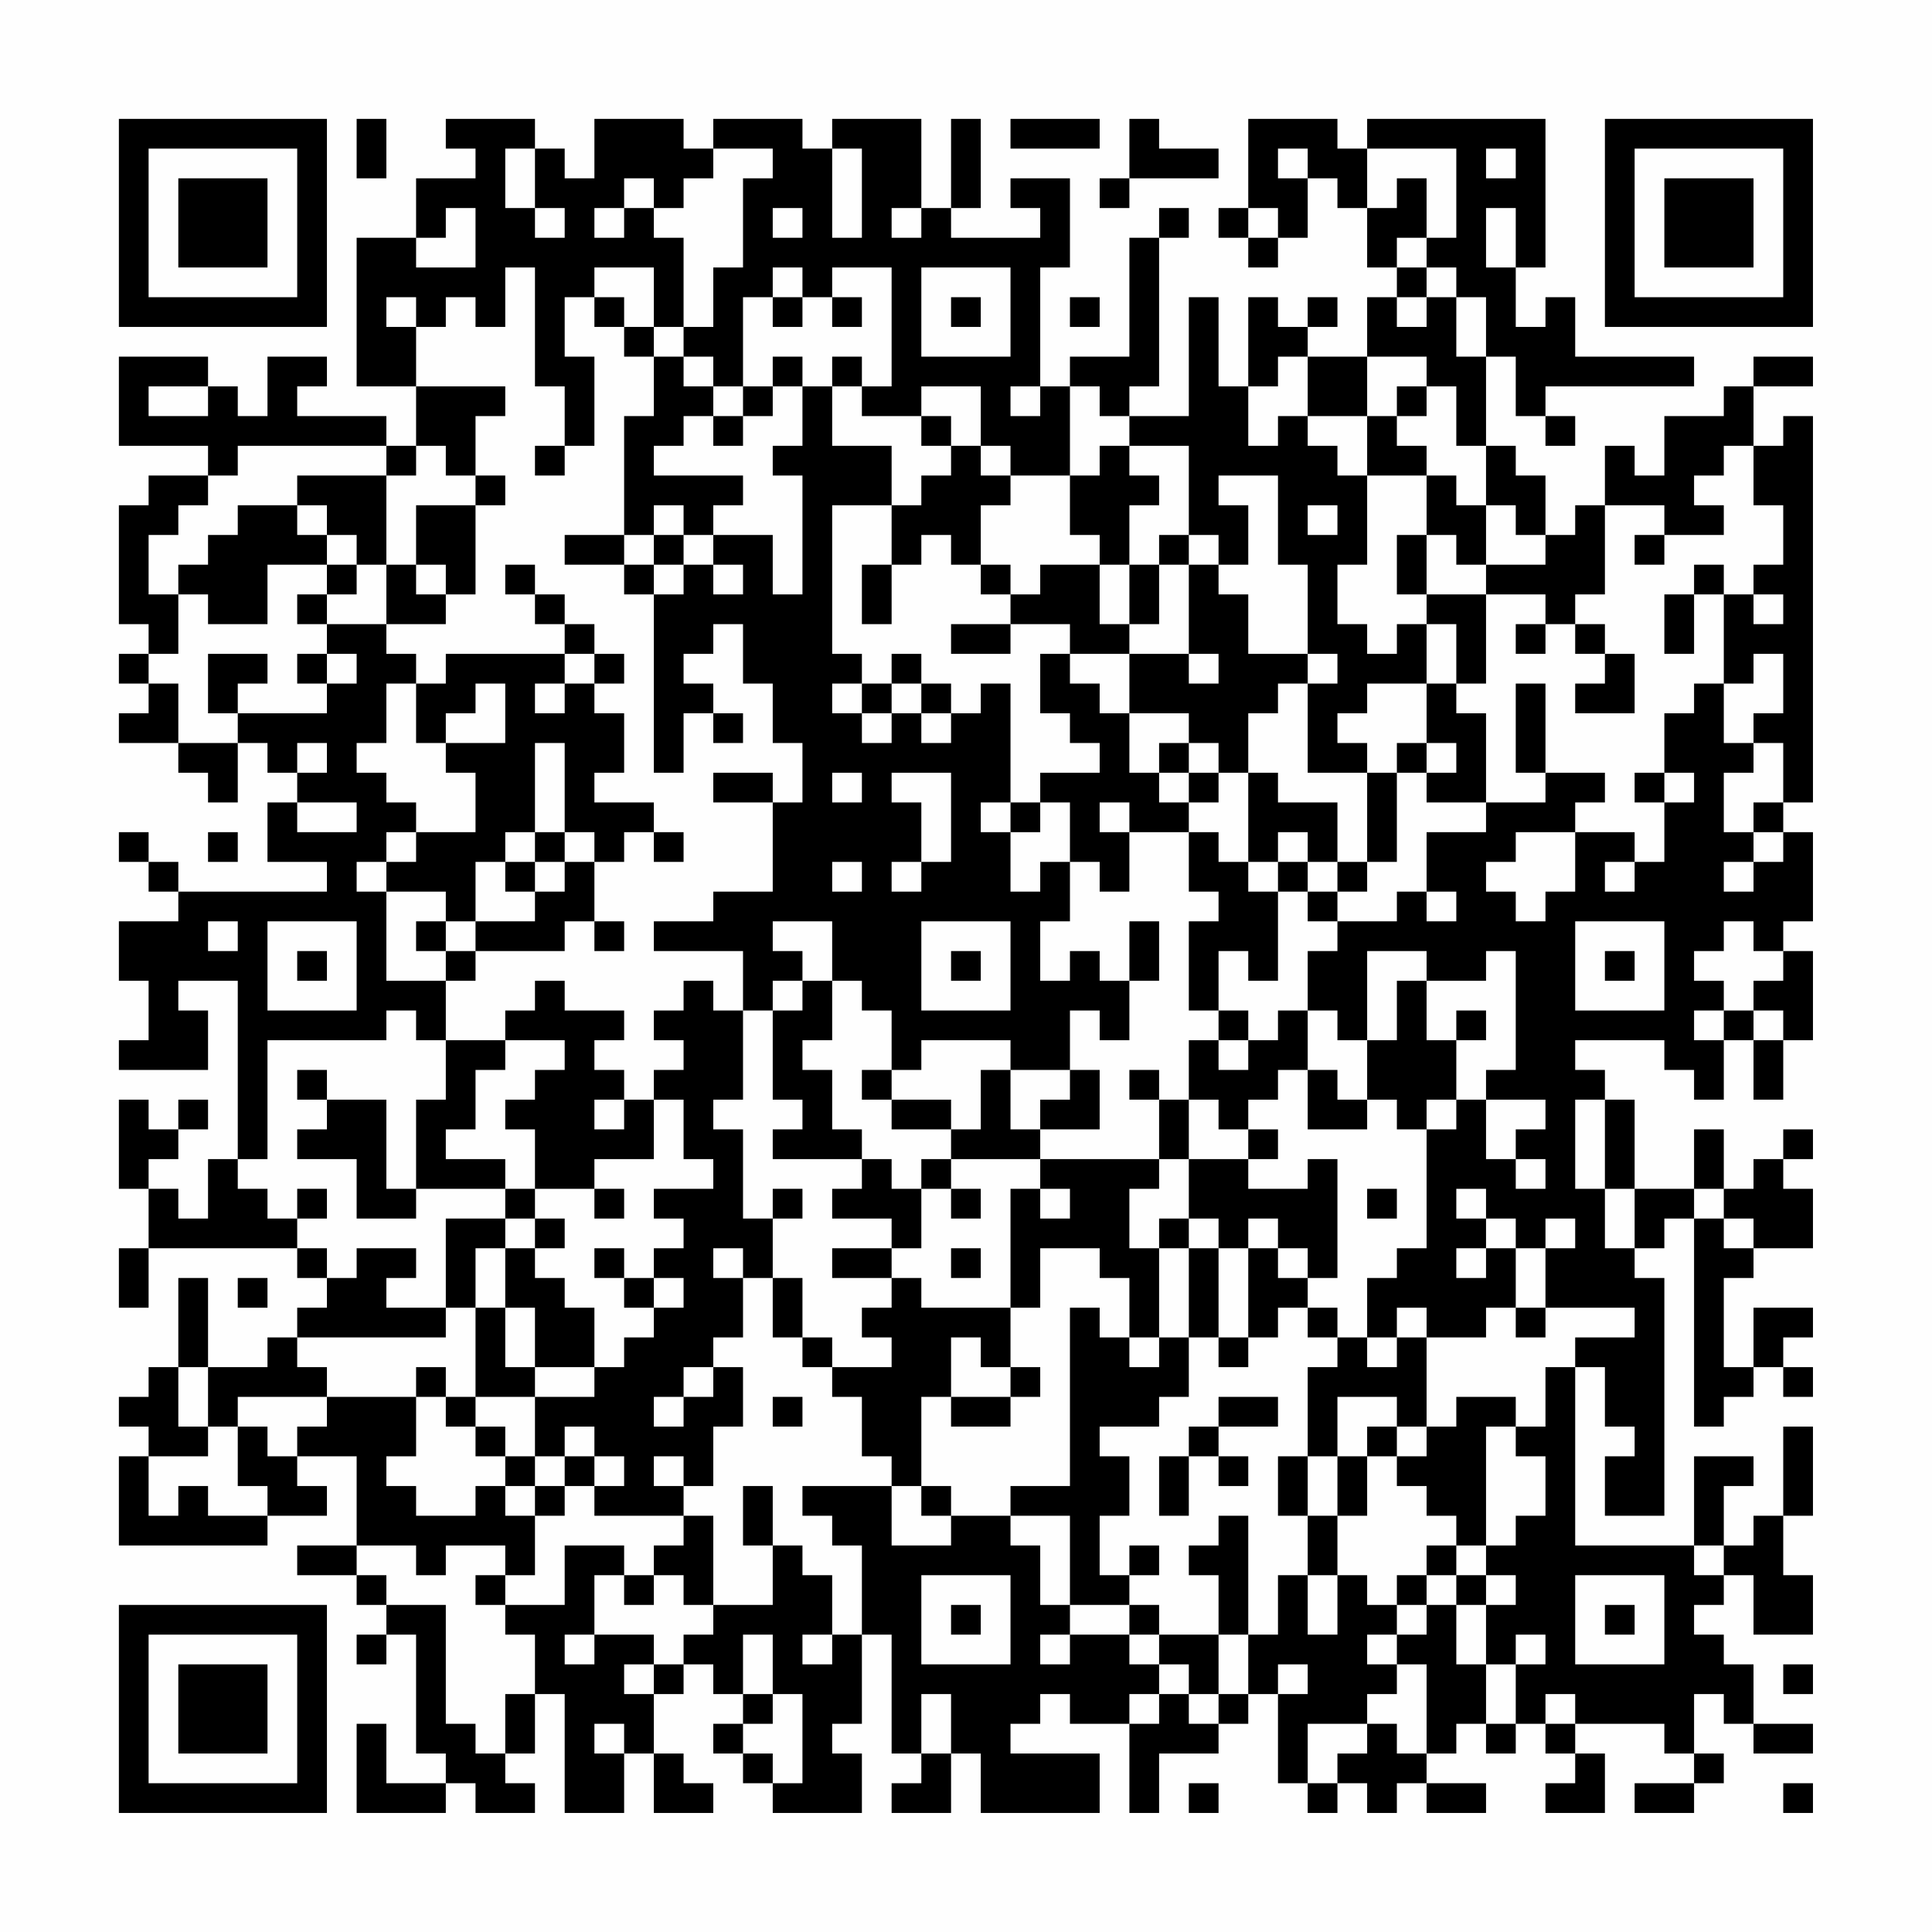 <?xml version="1.0" encoding="UTF-8"?>
<svg xmlns="http://www.w3.org/2000/svg" version="1.1" width="300" height="300" viewBox="0 0 300 300"><rect x="0" y="0" width="300" height="300" fill="#fefefe"/><g transform="scale(4.615)"><g transform="translate(4,4)"><path fill-rule="evenodd" d="M8 0L8 2L9 2L9 0ZM11 0L11 1L12 1L12 2L10 2L10 4L8 4L8 9L10 9L10 11L9 11L9 10L6 10L6 9L7 9L7 8L5 8L5 10L4 10L4 9L3 9L3 8L0 8L0 11L3 11L3 12L1 12L1 13L0 13L0 17L1 17L1 18L0 18L0 19L1 19L1 20L0 20L0 21L2 21L2 22L3 22L3 23L4 23L4 21L5 21L5 22L6 22L6 23L5 23L5 25L7 25L7 26L2 26L2 25L1 25L1 24L0 24L0 25L1 25L1 26L2 26L2 27L0 27L0 29L1 29L1 31L0 31L0 32L3 32L3 30L2 30L2 29L4 29L4 35L3 35L3 37L2 37L2 36L1 36L1 35L2 35L2 34L3 34L3 33L2 33L2 34L1 34L1 33L0 33L0 36L1 36L1 38L0 38L0 40L1 40L1 38L6 38L6 39L7 39L7 40L6 40L6 41L5 41L5 42L3 42L3 39L2 39L2 42L1 42L1 43L0 43L0 44L1 44L1 45L0 45L0 48L5 48L5 47L7 47L7 46L6 46L6 45L8 45L8 48L6 48L6 49L8 49L8 50L9 50L9 51L8 51L8 52L9 52L9 51L10 51L10 55L11 55L11 56L9 56L9 54L8 54L8 57L11 57L11 56L12 56L12 57L14 57L14 56L13 56L13 55L14 55L14 53L15 53L15 57L17 57L17 55L18 55L18 57L20 57L20 56L19 56L19 55L18 55L18 53L19 53L19 52L20 52L20 53L21 53L21 54L20 54L20 55L21 55L21 56L22 56L22 57L25 57L25 55L24 55L24 54L25 54L25 51L26 51L26 55L27 55L27 56L26 56L26 57L28 57L28 55L29 55L29 57L33 57L33 55L30 55L30 54L31 54L31 53L32 53L32 54L34 54L34 57L35 57L35 55L37 55L37 54L38 54L38 53L39 53L39 56L40 56L40 57L41 57L41 56L42 56L42 57L43 57L43 56L44 56L44 57L46 57L46 56L44 56L44 55L45 55L45 54L46 54L46 55L47 55L47 54L48 54L48 55L49 55L49 56L48 56L48 57L50 57L50 55L49 55L49 54L52 54L52 55L53 55L53 56L51 56L51 57L53 57L53 56L54 56L54 55L53 55L53 53L54 53L54 54L55 54L55 55L57 55L57 54L55 54L55 52L54 52L54 51L53 51L53 50L54 50L54 49L55 49L55 51L57 51L57 49L56 49L56 47L57 47L57 44L56 44L56 47L55 47L55 48L54 48L54 46L55 46L55 45L53 45L53 48L49 48L49 42L50 42L50 44L51 44L51 45L50 45L50 47L52 47L52 39L51 39L51 38L52 38L52 37L53 37L53 44L54 44L54 43L55 43L55 42L56 42L56 43L57 43L57 42L56 42L56 41L57 41L57 40L55 40L55 42L54 42L54 39L55 39L55 38L57 38L57 36L56 36L56 35L57 35L57 34L56 34L56 35L55 35L55 36L54 36L54 34L53 34L53 36L51 36L51 33L50 33L50 32L49 32L49 31L52 31L52 32L53 32L53 33L54 33L54 31L55 31L55 33L56 33L56 31L57 31L57 28L56 28L56 27L57 27L57 24L56 24L56 23L57 23L57 10L56 10L56 11L55 11L55 9L57 9L57 8L55 8L55 9L54 9L54 10L52 10L52 12L51 12L51 11L50 11L50 13L49 13L49 14L48 14L48 12L47 12L47 11L46 11L46 8L47 8L47 10L48 10L48 11L49 11L49 10L48 10L48 9L53 9L53 8L49 8L49 6L48 6L48 7L47 7L47 5L48 5L48 0L42 0L42 1L41 1L41 0L38 0L38 3L37 3L37 4L38 4L38 5L39 5L39 4L40 4L40 2L41 2L41 3L42 3L42 5L43 5L43 6L42 6L42 8L40 8L40 7L41 7L41 6L40 6L40 7L39 7L39 6L38 6L38 9L37 9L37 6L36 6L36 10L34 10L34 9L35 9L35 4L36 4L36 3L35 3L35 4L34 4L34 8L32 8L32 9L31 9L31 5L32 5L32 2L30 2L30 3L31 3L31 4L28 4L28 3L29 3L29 0L28 0L28 3L27 3L27 0L24 0L24 1L23 1L23 0L20 0L20 1L19 1L19 0L16 0L16 2L15 2L15 1L14 1L14 0ZM30 0L30 1L33 1L33 0ZM34 0L34 2L33 2L33 3L34 3L34 2L37 2L37 1L35 1L35 0ZM13 1L13 3L14 3L14 4L15 4L15 3L14 3L14 1ZM20 1L20 2L19 2L19 3L18 3L18 2L17 2L17 3L16 3L16 4L17 4L17 3L18 3L18 4L19 4L19 7L18 7L18 5L16 5L16 6L15 6L15 8L16 8L16 11L15 11L15 9L14 9L14 5L13 5L13 7L12 7L12 6L11 6L11 7L10 7L10 6L9 6L9 7L10 7L10 9L13 9L13 10L12 10L12 12L11 12L11 11L10 11L10 12L9 12L9 11L4 11L4 12L3 12L3 13L2 13L2 14L1 14L1 16L2 16L2 18L1 18L1 19L2 19L2 21L4 21L4 20L7 20L7 19L8 19L8 18L7 18L7 17L9 17L9 18L10 18L10 19L9 19L9 21L8 21L8 22L9 22L9 23L10 23L10 24L9 24L9 25L8 25L8 26L9 26L9 29L11 29L11 31L10 31L10 30L9 30L9 31L5 31L5 35L4 35L4 36L5 36L5 37L6 37L6 38L7 38L7 39L8 39L8 38L10 38L10 39L9 39L9 40L11 40L11 41L6 41L6 42L7 42L7 43L4 43L4 44L3 44L3 42L2 42L2 44L3 44L3 45L1 45L1 47L2 47L2 46L3 46L3 47L5 47L5 46L4 46L4 44L5 44L5 45L6 45L6 44L7 44L7 43L10 43L10 45L9 45L9 46L10 46L10 47L12 47L12 46L13 46L13 47L14 47L14 49L13 49L13 48L11 48L11 49L10 49L10 48L8 48L8 49L9 49L9 50L11 50L11 54L12 54L12 55L13 55L13 53L14 53L14 51L13 51L13 50L15 50L15 48L17 48L17 49L16 49L16 51L15 51L15 52L16 52L16 51L18 51L18 52L17 52L17 53L18 53L18 52L19 52L19 51L20 51L20 50L22 50L22 48L23 48L23 49L24 49L24 51L23 51L23 52L24 52L24 51L25 51L25 48L24 48L24 47L23 47L23 46L26 46L26 48L28 48L28 47L30 47L30 48L31 48L31 50L32 50L32 51L31 51L31 52L32 52L32 51L34 51L34 52L35 52L35 53L34 53L34 54L35 54L35 53L36 53L36 54L37 54L37 53L38 53L38 51L39 51L39 49L40 49L40 51L41 51L41 49L42 49L42 50L43 50L43 51L42 51L42 52L43 52L43 53L42 53L42 54L40 54L40 56L41 56L41 55L42 55L42 54L43 54L43 55L44 55L44 52L43 52L43 51L44 51L44 50L45 50L45 52L46 52L46 54L47 54L47 52L48 52L48 51L47 51L47 52L46 52L46 50L47 50L47 49L46 49L46 48L47 48L47 47L48 47L48 45L47 45L47 44L48 44L48 42L49 42L49 41L51 41L51 40L48 40L48 38L49 38L49 37L48 37L48 38L47 38L47 37L46 37L46 36L45 36L45 37L46 37L46 38L45 38L45 39L46 39L46 38L47 38L47 40L46 40L46 41L44 41L44 40L43 40L43 41L42 41L42 39L43 39L43 38L44 38L44 34L45 34L45 33L46 33L46 35L47 35L47 36L48 36L48 35L47 35L47 34L48 34L48 33L46 33L46 32L47 32L47 28L46 28L46 29L44 29L44 28L42 28L42 31L41 31L41 30L40 30L40 28L41 28L41 27L43 27L43 26L44 26L44 27L45 27L45 26L44 26L44 24L46 24L46 23L48 23L48 22L50 22L50 23L49 23L49 24L47 24L47 25L46 25L46 26L47 26L47 27L48 27L48 26L49 26L49 24L51 24L51 25L50 25L50 26L51 26L51 25L52 25L52 23L53 23L53 22L52 22L52 20L53 20L53 19L54 19L54 21L55 21L55 22L54 22L54 24L55 24L55 25L54 25L54 26L55 26L55 25L56 25L56 24L55 24L55 23L56 23L56 21L55 21L55 20L56 20L56 18L55 18L55 19L54 19L54 16L55 16L55 17L56 17L56 16L55 16L55 15L56 15L56 13L55 13L55 11L54 11L54 12L53 12L53 13L54 13L54 14L52 14L52 13L50 13L50 16L49 16L49 17L48 17L48 16L46 16L46 15L48 15L48 14L47 14L47 13L46 13L46 11L45 11L45 9L44 9L44 8L42 8L42 10L40 10L40 8L39 8L39 9L38 9L38 11L39 11L39 10L40 10L40 11L41 11L41 12L42 12L42 15L41 15L41 17L42 17L42 18L43 18L43 17L44 17L44 19L42 19L42 20L41 20L41 21L42 21L42 22L40 22L40 19L41 19L41 18L40 18L40 15L39 15L39 12L37 12L37 13L38 13L38 15L37 15L37 14L36 14L36 11L34 11L34 10L33 10L33 9L32 9L32 12L30 12L30 11L29 11L29 9L27 9L27 10L25 10L25 9L26 9L26 5L24 5L24 6L23 6L23 5L22 5L22 6L21 6L21 9L20 9L20 8L19 8L19 7L20 7L20 5L21 5L21 2L22 2L22 1ZM24 1L24 4L25 4L25 1ZM39 1L39 2L40 2L40 1ZM42 1L42 3L43 3L43 2L44 2L44 4L43 4L43 5L44 5L44 6L43 6L43 7L44 7L44 6L45 6L45 8L46 8L46 6L45 6L45 5L44 5L44 4L45 4L45 1ZM46 1L46 2L47 2L47 1ZM11 3L11 4L10 4L10 5L12 5L12 3ZM22 3L22 4L23 4L23 3ZM26 3L26 4L27 4L27 3ZM38 3L38 4L39 4L39 3ZM46 3L46 5L47 5L47 3ZM27 5L27 8L30 8L30 5ZM16 6L16 7L17 7L17 8L18 8L18 10L17 10L17 14L15 14L15 15L17 15L17 16L18 16L18 22L19 22L19 20L20 20L20 21L21 21L21 20L20 20L20 19L19 19L19 18L20 18L20 17L21 17L21 19L22 19L22 21L23 21L23 23L22 23L22 22L20 22L20 23L22 23L22 26L20 26L20 27L18 27L18 28L21 28L21 30L20 30L20 29L19 29L19 30L18 30L18 31L19 31L19 32L18 32L18 33L17 33L17 32L16 32L16 31L17 31L17 30L15 30L15 29L14 29L14 30L13 30L13 31L11 31L11 33L10 33L10 36L9 36L9 33L7 33L7 32L6 32L6 33L7 33L7 34L6 34L6 35L8 35L8 37L10 37L10 36L13 36L13 37L11 37L11 40L12 40L12 43L11 43L11 42L10 42L10 43L11 43L11 44L12 44L12 45L13 45L13 46L14 46L14 47L15 47L15 46L16 46L16 47L19 47L19 48L18 48L18 49L17 49L17 50L18 50L18 49L19 49L19 50L20 50L20 47L19 47L19 46L20 46L20 44L21 44L21 42L20 42L20 41L21 41L21 39L22 39L22 41L23 41L23 42L24 42L24 43L25 43L25 45L26 45L26 46L27 46L27 47L28 47L28 46L27 46L27 43L28 43L28 44L30 44L30 43L31 43L31 42L30 42L30 40L31 40L31 38L33 38L33 39L34 39L34 41L33 41L33 40L32 40L32 46L30 46L30 47L32 47L32 50L34 50L34 51L35 51L35 52L36 52L36 53L37 53L37 51L38 51L38 47L37 47L37 48L36 48L36 49L37 49L37 51L35 51L35 50L34 50L34 49L35 49L35 48L34 48L34 49L33 49L33 47L34 47L34 45L33 45L33 44L35 44L35 43L36 43L36 41L37 41L37 42L38 42L38 41L39 41L39 40L40 40L40 41L41 41L41 42L40 42L40 45L39 45L39 47L40 47L40 49L41 49L41 47L42 47L42 45L43 45L43 46L44 46L44 47L45 47L45 48L44 48L44 49L43 49L43 50L44 50L44 49L45 49L45 50L46 50L46 49L45 49L45 48L46 48L46 44L47 44L47 43L45 43L45 44L44 44L44 41L43 41L43 42L42 42L42 41L41 41L41 40L40 40L40 39L41 39L41 35L40 35L40 36L38 36L38 35L39 35L39 34L38 34L38 33L39 33L39 32L40 32L40 34L42 34L42 33L43 33L43 34L44 34L44 33L45 33L45 31L46 31L46 30L45 30L45 31L44 31L44 29L43 29L43 31L42 31L42 33L41 33L41 32L40 32L40 30L39 30L39 31L38 31L38 30L37 30L37 28L38 28L38 29L39 29L39 26L40 26L40 27L41 27L41 26L42 26L42 25L43 25L43 22L44 22L44 23L46 23L46 20L45 20L45 19L46 19L46 16L44 16L44 14L45 14L45 15L46 15L46 13L45 13L45 12L44 12L44 11L43 11L43 10L44 10L44 9L43 9L43 10L42 10L42 12L44 12L44 14L43 14L43 16L44 16L44 17L45 17L45 19L44 19L44 21L43 21L43 22L42 22L42 25L41 25L41 23L39 23L39 22L38 22L38 20L39 20L39 19L40 19L40 18L38 18L38 16L37 16L37 15L36 15L36 14L35 14L35 15L34 15L34 13L35 13L35 12L34 12L34 11L33 11L33 12L32 12L32 14L33 14L33 15L31 15L31 16L30 16L30 15L29 15L29 13L30 13L30 12L29 12L29 11L28 11L28 10L27 10L27 11L28 11L28 12L27 12L27 13L26 13L26 11L24 11L24 9L25 9L25 8L24 8L24 9L23 9L23 8L22 8L22 9L21 9L21 10L20 10L20 9L19 9L19 8L18 8L18 7L17 7L17 6ZM22 6L22 7L23 7L23 6ZM24 6L24 7L25 7L25 6ZM28 6L28 7L29 7L29 6ZM32 6L32 7L33 7L33 6ZM1 9L1 10L3 10L3 9ZM22 9L22 10L21 10L21 11L20 11L20 10L19 10L19 11L18 11L18 12L21 12L21 13L20 13L20 14L19 14L19 13L18 13L18 14L17 14L17 15L18 15L18 16L19 16L19 15L20 15L20 16L21 16L21 15L20 15L20 14L22 14L22 16L23 16L23 12L22 12L22 11L23 11L23 9ZM30 9L30 10L31 10L31 9ZM14 11L14 12L15 12L15 11ZM6 12L6 13L4 13L4 14L3 14L3 15L2 15L2 16L3 16L3 17L5 17L5 15L7 15L7 16L6 16L6 17L7 17L7 16L8 16L8 15L9 15L9 17L11 17L11 16L12 16L12 13L13 13L13 12L12 12L12 13L10 13L10 15L9 15L9 12ZM6 13L6 14L7 14L7 15L8 15L8 14L7 14L7 13ZM24 13L24 18L25 18L25 19L24 19L24 20L25 20L25 21L26 21L26 20L27 20L27 21L28 21L28 20L29 20L29 19L30 19L30 23L29 23L29 24L30 24L30 26L31 26L31 25L32 25L32 27L31 27L31 29L32 29L32 28L33 28L33 29L34 29L34 31L33 31L33 30L32 30L32 32L30 32L30 31L27 31L27 32L26 32L26 30L25 30L25 29L24 29L24 27L22 27L22 28L23 28L23 29L22 29L22 30L21 30L21 33L20 33L20 34L21 34L21 37L22 37L22 39L23 39L23 41L24 41L24 42L26 42L26 41L25 41L25 40L26 40L26 39L27 39L27 40L30 40L30 36L31 36L31 37L32 37L32 36L31 36L31 35L35 35L35 36L34 36L34 38L35 38L35 41L34 41L34 42L35 42L35 41L36 41L36 38L37 38L37 41L38 41L38 38L39 38L39 39L40 39L40 38L39 38L39 37L38 37L38 38L37 38L37 37L36 37L36 35L38 35L38 34L37 34L37 33L36 33L36 31L37 31L37 32L38 32L38 31L37 31L37 30L36 30L36 27L37 27L37 26L36 26L36 24L37 24L37 25L38 25L38 26L39 26L39 25L40 25L40 26L41 26L41 25L40 25L40 24L39 24L39 25L38 25L38 22L37 22L37 21L36 21L36 20L34 20L34 18L36 18L36 19L37 19L37 18L36 18L36 15L35 15L35 17L34 17L34 15L33 15L33 17L34 17L34 18L32 18L32 17L30 17L30 16L29 16L29 15L28 15L28 14L27 14L27 15L26 15L26 13ZM40 13L40 14L41 14L41 13ZM18 14L18 15L19 15L19 14ZM51 14L51 15L52 15L52 14ZM10 15L10 16L11 16L11 15ZM13 15L13 16L14 16L14 17L15 17L15 18L11 18L11 19L10 19L10 21L11 21L11 22L12 22L12 24L10 24L10 25L9 25L9 26L11 26L11 27L10 27L10 28L11 28L11 29L12 29L12 28L15 28L15 27L16 27L16 28L17 28L17 27L16 27L16 25L17 25L17 24L18 24L18 25L19 25L19 24L18 24L18 23L16 23L16 22L17 22L17 20L16 20L16 19L17 19L17 18L16 18L16 17L15 17L15 16L14 16L14 15ZM25 15L25 17L26 17L26 15ZM53 15L53 16L52 16L52 18L53 18L53 16L54 16L54 15ZM28 17L28 18L30 18L30 17ZM47 17L47 18L48 18L48 17ZM49 17L49 18L50 18L50 19L49 19L49 20L51 20L51 18L50 18L50 17ZM3 18L3 20L4 20L4 19L5 19L5 18ZM6 18L6 19L7 19L7 18ZM15 18L15 19L14 19L14 20L15 20L15 19L16 19L16 18ZM26 18L26 19L25 19L25 20L26 20L26 19L27 19L27 20L28 20L28 19L27 19L27 18ZM31 18L31 20L32 20L32 21L33 21L33 22L31 22L31 23L30 23L30 24L31 24L31 23L32 23L32 25L33 25L33 26L34 26L34 24L36 24L36 23L37 23L37 22L36 22L36 21L35 21L35 22L34 22L34 20L33 20L33 19L32 19L32 18ZM12 19L12 20L11 20L11 21L13 21L13 19ZM47 19L47 22L48 22L48 19ZM6 21L6 22L7 22L7 21ZM14 21L14 24L13 24L13 25L12 25L12 27L11 27L11 28L12 28L12 27L14 27L14 26L15 26L15 25L16 25L16 24L15 24L15 21ZM44 21L44 22L45 22L45 21ZM24 22L24 23L25 23L25 22ZM26 22L26 23L27 23L27 25L26 25L26 26L27 26L27 25L28 25L28 22ZM35 22L35 23L36 23L36 22ZM51 22L51 23L52 23L52 22ZM6 23L6 24L8 24L8 23ZM33 23L33 24L34 24L34 23ZM3 24L3 25L4 25L4 24ZM14 24L14 25L13 25L13 26L14 26L14 25L15 25L15 24ZM24 25L24 26L25 26L25 25ZM3 27L3 28L4 28L4 27ZM5 27L5 30L8 30L8 27ZM27 27L27 30L30 30L30 27ZM34 27L34 29L35 29L35 27ZM49 27L49 30L52 30L52 27ZM54 27L54 28L53 28L53 29L54 29L54 30L53 30L53 31L54 31L54 30L55 30L55 31L56 31L56 30L55 30L55 29L56 29L56 28L55 28L55 27ZM6 28L6 29L7 29L7 28ZM28 28L28 29L29 29L29 28ZM50 28L50 29L51 29L51 28ZM23 29L23 30L22 30L22 33L23 33L23 34L22 34L22 35L25 35L25 36L24 36L24 37L26 37L26 38L24 38L24 39L26 39L26 38L27 38L27 36L28 36L28 37L29 37L29 36L28 36L28 35L31 35L31 34L33 34L33 32L32 32L32 33L31 33L31 34L30 34L30 32L29 32L29 34L28 34L28 33L26 33L26 32L25 32L25 33L26 33L26 34L28 34L28 35L27 35L27 36L26 36L26 35L25 35L25 34L24 34L24 32L23 32L23 31L24 31L24 29ZM13 31L13 32L12 32L12 34L11 34L11 35L13 35L13 36L14 36L14 37L13 37L13 38L12 38L12 40L13 40L13 42L14 42L14 43L12 43L12 44L13 44L13 45L14 45L14 46L15 46L15 45L16 45L16 46L17 46L17 45L16 45L16 44L15 44L15 45L14 45L14 43L16 43L16 42L17 42L17 41L18 41L18 40L19 40L19 39L18 39L18 38L19 38L19 37L18 37L18 36L20 36L20 35L19 35L19 33L18 33L18 35L16 35L16 36L14 36L14 34L13 34L13 33L14 33L14 32L15 32L15 31ZM34 32L34 33L35 33L35 35L36 35L36 33L35 33L35 32ZM16 33L16 34L17 34L17 33ZM49 33L49 36L50 36L50 38L51 38L51 36L50 36L50 33ZM6 36L6 37L7 37L7 36ZM16 36L16 37L17 37L17 36ZM22 36L22 37L23 37L23 36ZM42 36L42 37L43 37L43 36ZM53 36L53 37L54 37L54 38L55 38L55 37L54 37L54 36ZM14 37L14 38L13 38L13 40L14 40L14 42L16 42L16 40L15 40L15 39L14 39L14 38L15 38L15 37ZM35 37L35 38L36 38L36 37ZM16 38L16 39L17 39L17 40L18 40L18 39L17 39L17 38ZM20 38L20 39L21 39L21 38ZM28 38L28 39L29 39L29 38ZM4 39L4 40L5 40L5 39ZM47 40L47 41L48 41L48 40ZM28 41L28 43L30 43L30 42L29 42L29 41ZM19 42L19 43L18 43L18 44L19 44L19 43L20 43L20 42ZM22 43L22 44L23 44L23 43ZM37 43L37 44L36 44L36 45L35 45L35 47L36 47L36 45L37 45L37 46L38 46L38 45L37 45L37 44L39 44L39 43ZM41 43L41 45L40 45L40 47L41 47L41 45L42 45L42 44L43 44L43 45L44 45L44 44L43 44L43 43ZM18 45L18 46L19 46L19 45ZM21 46L21 48L22 48L22 46ZM53 48L53 49L54 49L54 48ZM12 49L12 50L13 50L13 49ZM27 49L27 52L30 52L30 49ZM49 49L49 52L52 52L52 49ZM28 50L28 51L29 51L29 50ZM50 50L50 51L51 51L51 50ZM21 51L21 53L22 53L22 54L21 54L21 55L22 55L22 56L23 56L23 53L22 53L22 51ZM39 52L39 53L40 53L40 52ZM56 52L56 53L57 53L57 52ZM27 53L27 55L28 55L28 53ZM48 53L48 54L49 54L49 53ZM16 54L16 55L17 55L17 54ZM36 56L36 57L37 57L37 56ZM56 56L56 57L57 57L57 56ZM0 0L0 7L7 7L7 0ZM1 1L1 6L6 6L6 1ZM2 2L2 5L5 5L5 2ZM50 0L50 7L57 7L57 0ZM51 1L51 6L56 6L56 1ZM52 2L52 5L55 5L55 2ZM0 50L0 57L7 57L7 50ZM1 51L1 56L6 56L6 51ZM2 52L2 55L5 55L5 52Z" fill="#000000"/></g></g></svg>
